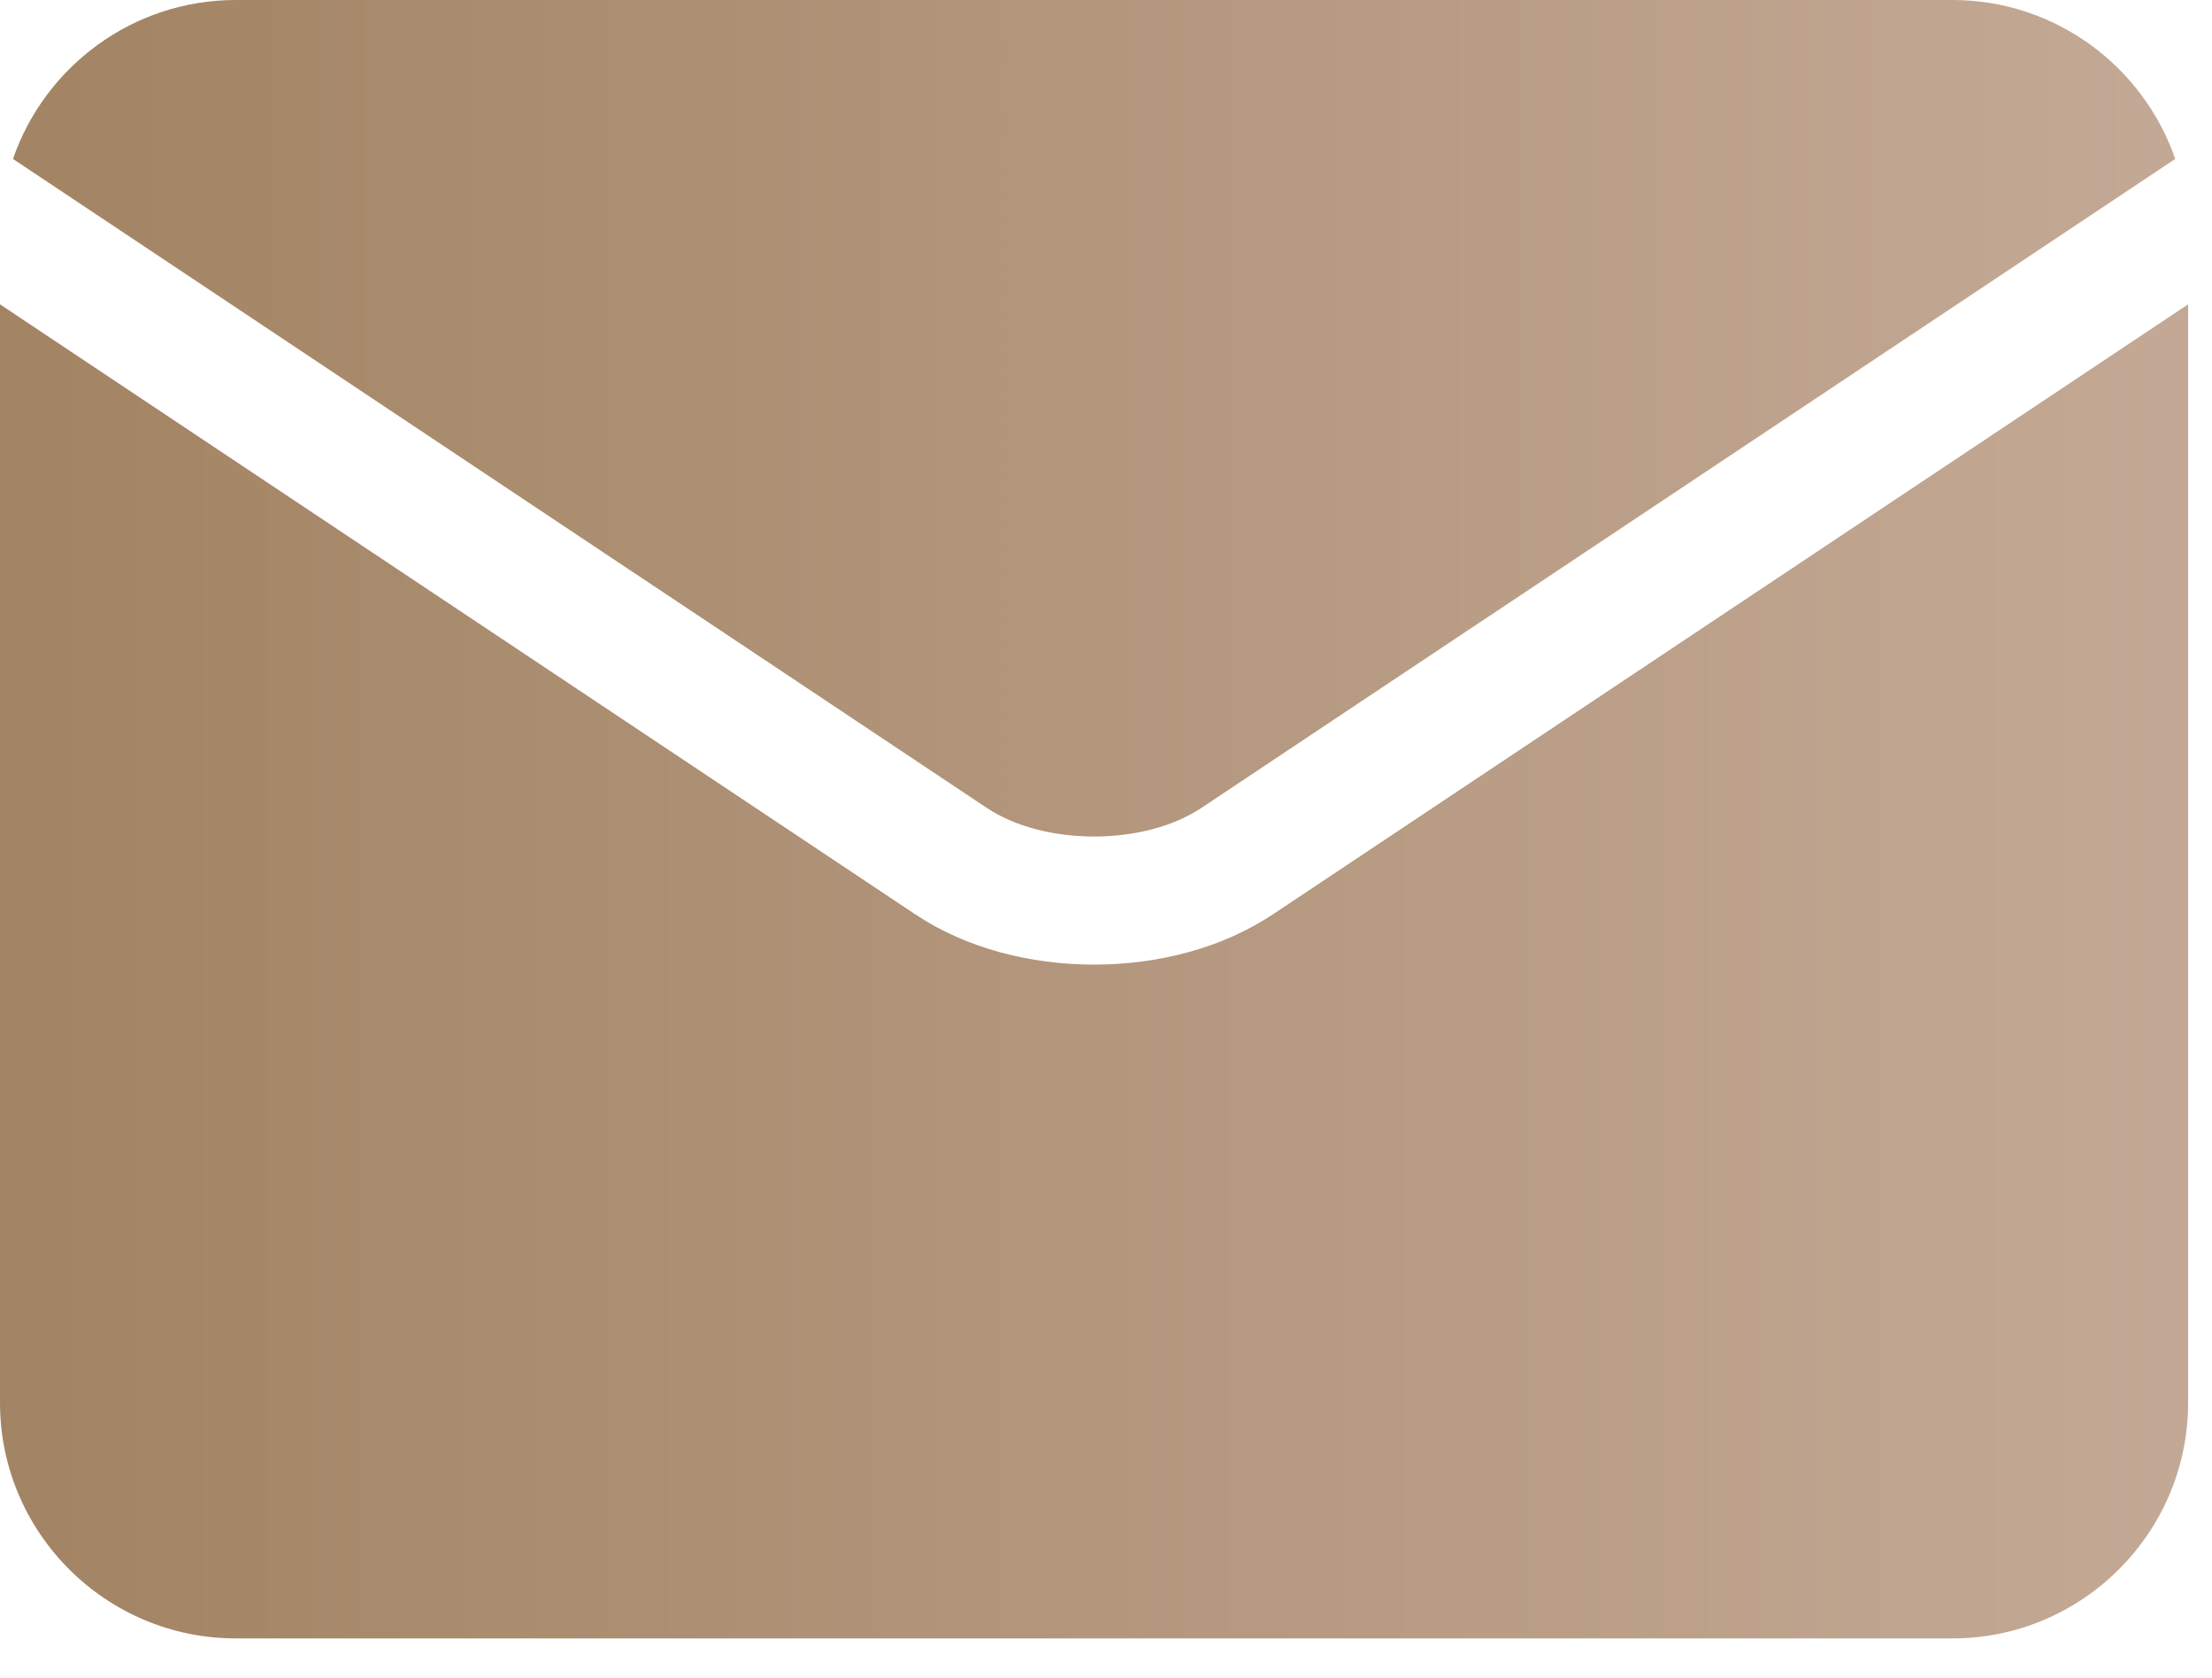 <svg width="29" height="22" viewBox="0 0 29 22" fill="none" xmlns="http://www.w3.org/2000/svg">
<path d="M12.938 10.595C13.687 11.095 15.001 11.095 15.75 10.595C15.751 10.595 15.751 10.595 15.751 10.595L28.518 2.084C28.099 0.872 26.948 0 25.596 0H3.091C1.74 0 0.589 0.872 0.17 2.084L12.937 10.595C12.938 10.595 12.938 10.595 12.938 10.595Z" fill="url(#paint0_linear)"/>
<path d="M16.683 11.994C16.682 11.994 16.682 11.994 16.682 11.994C16.027 12.431 15.185 12.65 14.344 12.65C13.502 12.65 12.661 12.432 12.005 11.994C12.005 11.994 12.005 11.994 12.005 11.994L0 3.991V18.395C0 20.099 1.387 21.486 3.091 21.486H25.596C27.3 21.486 28.687 20.099 28.687 18.395V3.991L16.683 11.994Z" fill="url(#paint1_linear)"/>
<defs>
<linearGradient id="paint0_linear" x1="-9.643" y1="5.569" x2="33.315" y2="5.569" gradientUnits="userSpaceOnUse">
<stop stop-color="#977752"/>
<stop offset="1" stop-color="#C9AF9E"/>
</linearGradient>
<linearGradient id="paint1_linear" x1="-9.93" y1="12.873" x2="33.542" y2="12.873" gradientUnits="userSpaceOnUse">
<stop stop-color="#977752"/>
<stop offset="1" stop-color="#C9AF9E"/>
</linearGradient>
</defs>
</svg>
